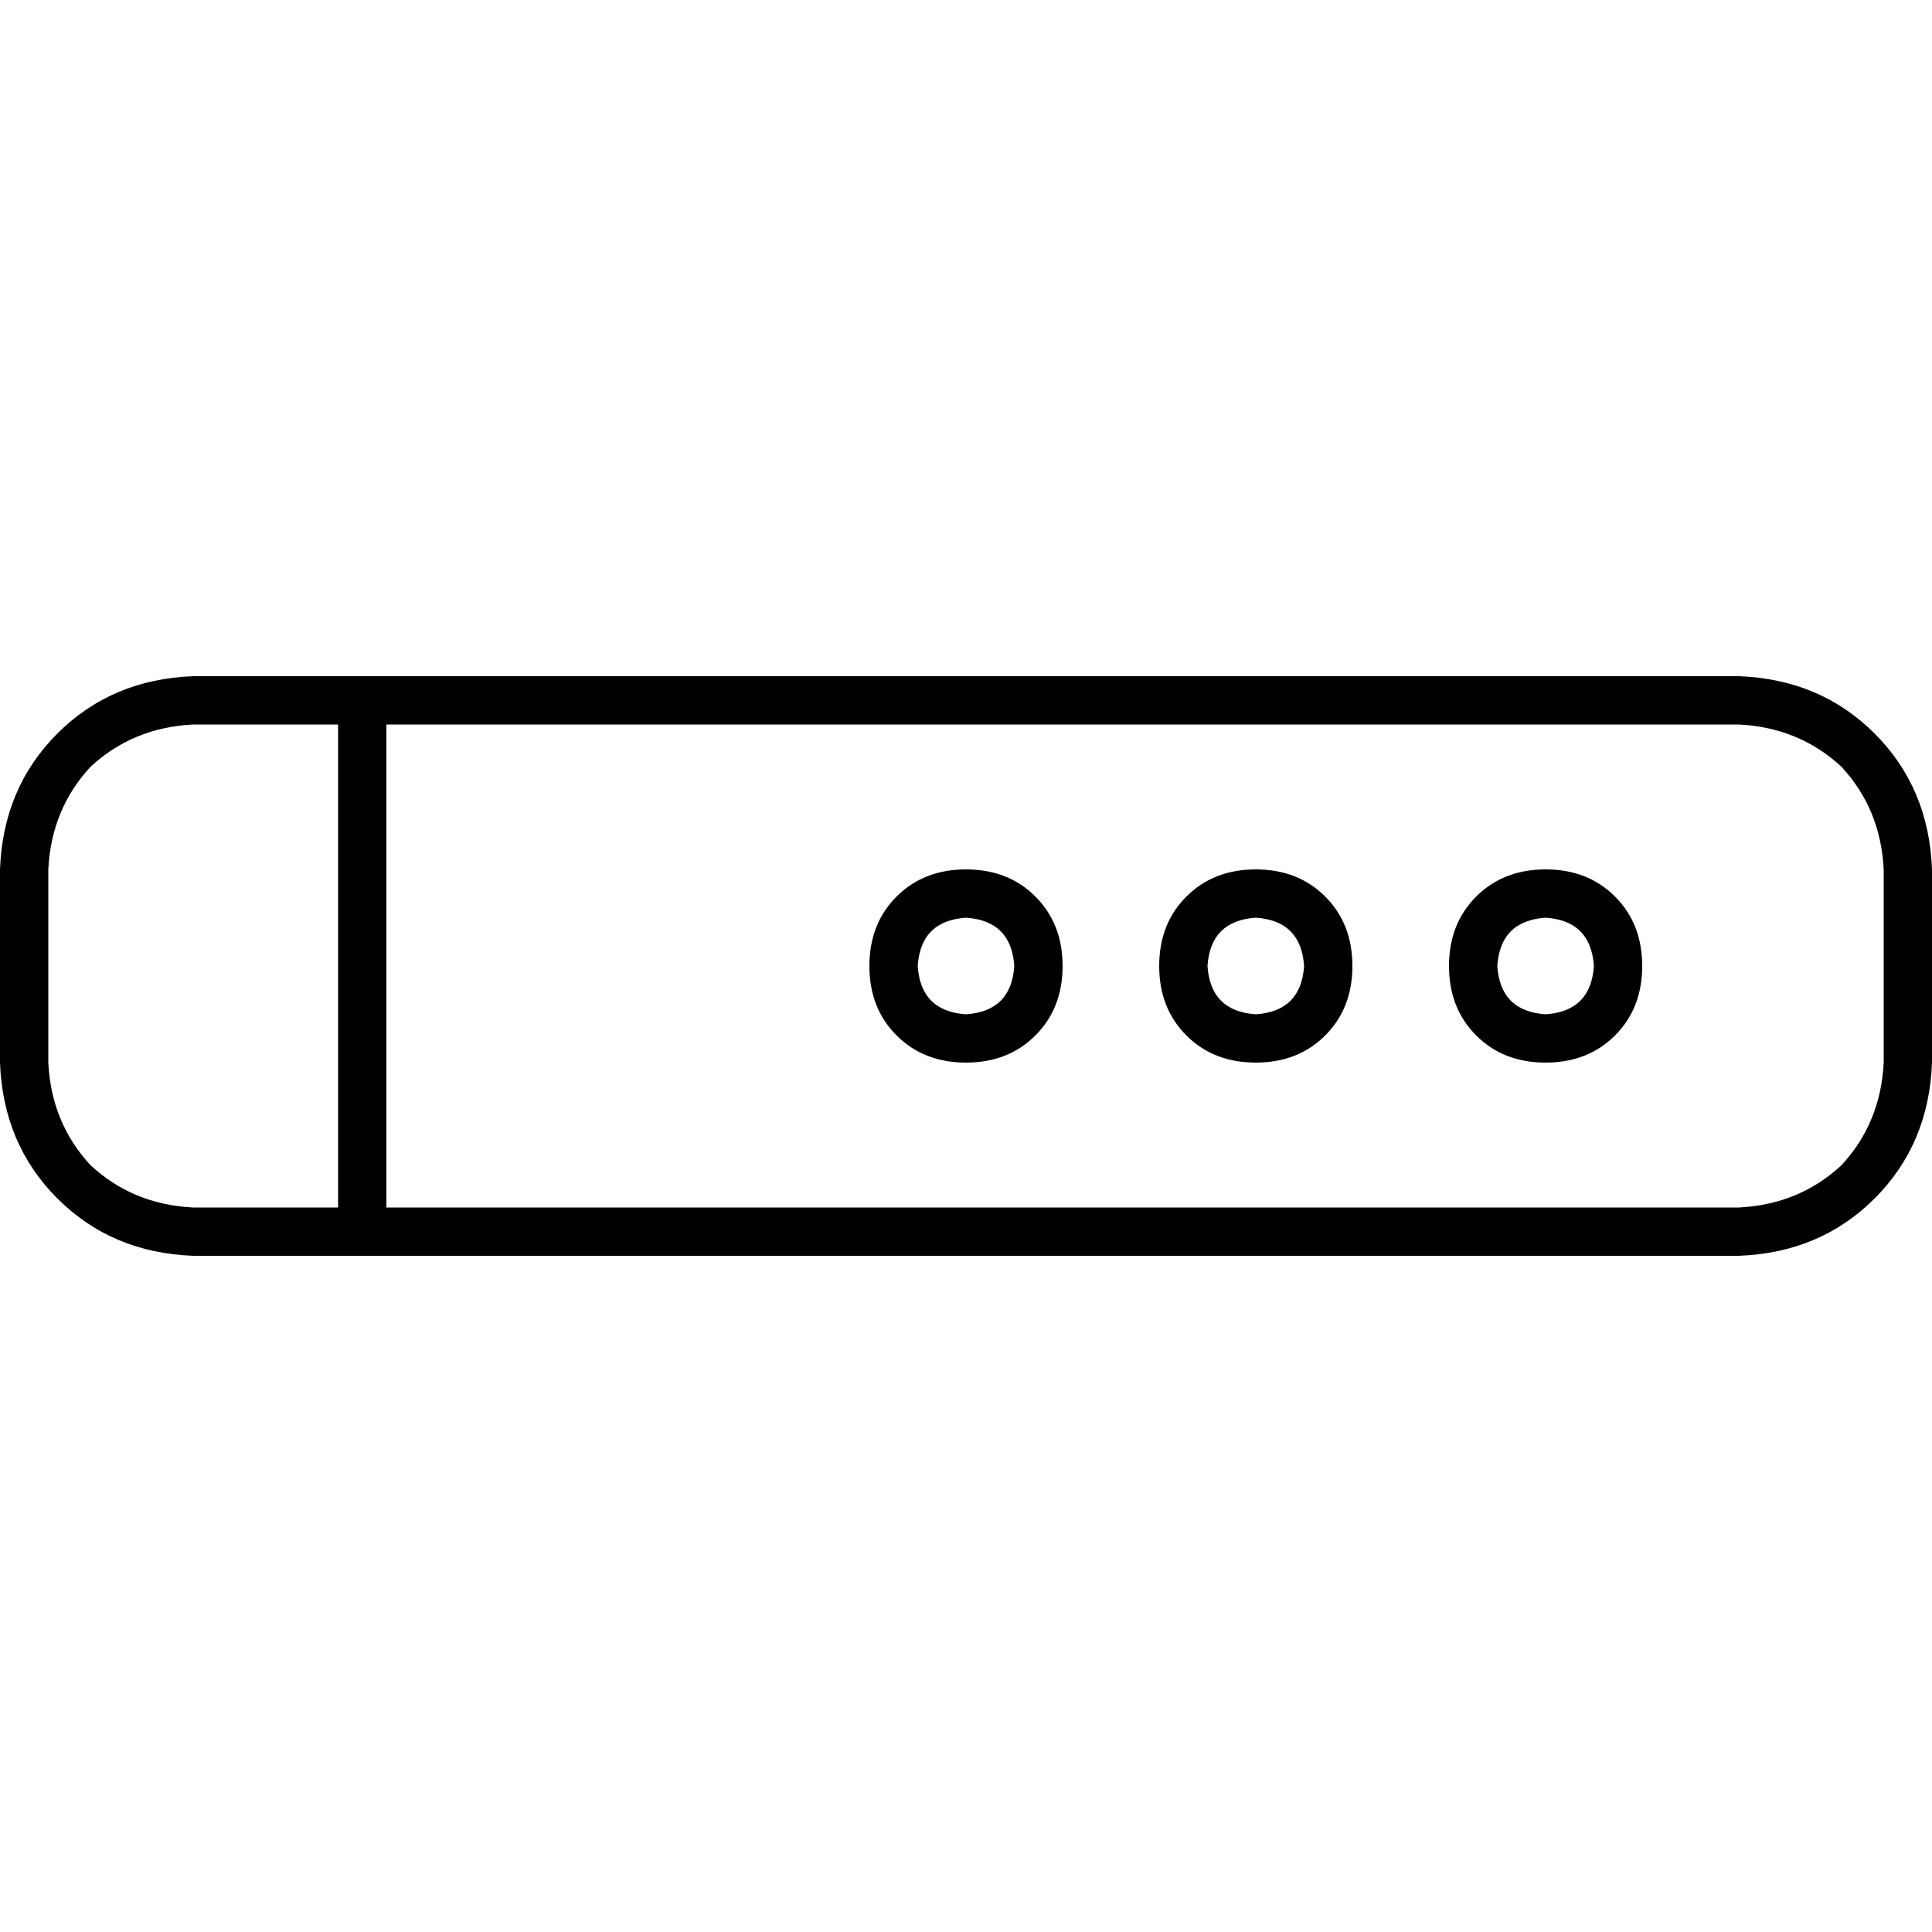 <svg xmlns="http://www.w3.org/2000/svg" viewBox="0 0 512 512">
  <path d="M 102.4 320 L 460.8 320 Q 476.8 319.2 488 308.8 Q 498.4 297.6 499.2 281.6 L 499.2 230.4 Q 498.4 214.4 488 203.2 Q 476.8 192.8 460.8 192 L 102.4 192 L 102.4 320 L 102.4 320 Z M 89.6 320 L 89.6 192 L 51.2 192 Q 35.2 192.8 24 203.2 Q 13.6 214.4 12.8 230.4 L 12.8 281.6 Q 13.6 297.6 24 308.8 Q 35.2 319.2 51.2 320 L 89.6 320 L 89.6 320 Z M 51.2 179.2 L 89.6 179.2 L 96 179.2 L 102.4 179.2 L 460.8 179.2 Q 482.4 180 496.8 194.4 Q 511.2 208.8 512 230.4 L 512 281.6 Q 511.2 303.2 496.8 317.6 Q 482.4 332 460.8 332.8 L 102.4 332.8 L 96 332.8 L 89.6 332.8 L 51.2 332.8 Q 29.6 332 15.2 317.6 Q 0.8 303.2 0 281.6 L 0 230.4 Q 0.8 208.8 15.2 194.4 Q 29.6 180 51.2 179.2 L 51.2 179.2 Z M 268.8 256 Q 268 244 256 243.2 Q 244 244 243.2 256 Q 244 268 256 268.8 Q 268 268 268.8 256 L 268.8 256 Z M 230.4 256 Q 230.4 244.8 237.6 237.6 L 237.6 237.6 Q 244.8 230.4 256 230.4 Q 267.2 230.4 274.4 237.6 Q 281.6 244.8 281.6 256 Q 281.6 267.2 274.4 274.4 Q 267.2 281.6 256 281.6 Q 244.8 281.6 237.6 274.4 Q 230.4 267.2 230.4 256 L 230.4 256 Z M 332.8 268.8 Q 344.8 268 345.6 256 Q 344.8 244 332.8 243.2 Q 320.8 244 320 256 Q 320.8 268 332.8 268.8 L 332.8 268.8 Z M 332.8 230.4 Q 344 230.4 351.2 237.6 L 351.2 237.6 Q 358.4 244.8 358.4 256 Q 358.4 267.2 351.2 274.4 Q 344 281.6 332.8 281.6 Q 321.6 281.6 314.4 274.4 Q 307.2 267.2 307.2 256 Q 307.2 244.8 314.4 237.6 Q 321.6 230.4 332.8 230.4 L 332.8 230.4 Z M 422.4 256 Q 421.6 244 409.6 243.2 Q 397.6 244 396.8 256 Q 397.6 268 409.6 268.8 Q 421.6 268 422.4 256 L 422.4 256 Z M 384 256 Q 384 244.8 391.2 237.6 L 391.2 237.6 Q 398.4 230.4 409.6 230.4 Q 420.8 230.4 428 237.6 Q 435.2 244.8 435.2 256 Q 435.2 267.2 428 274.4 Q 420.8 281.6 409.6 281.6 Q 398.4 281.6 391.2 274.4 Q 384 267.2 384 256 L 384 256 Z" />
</svg>